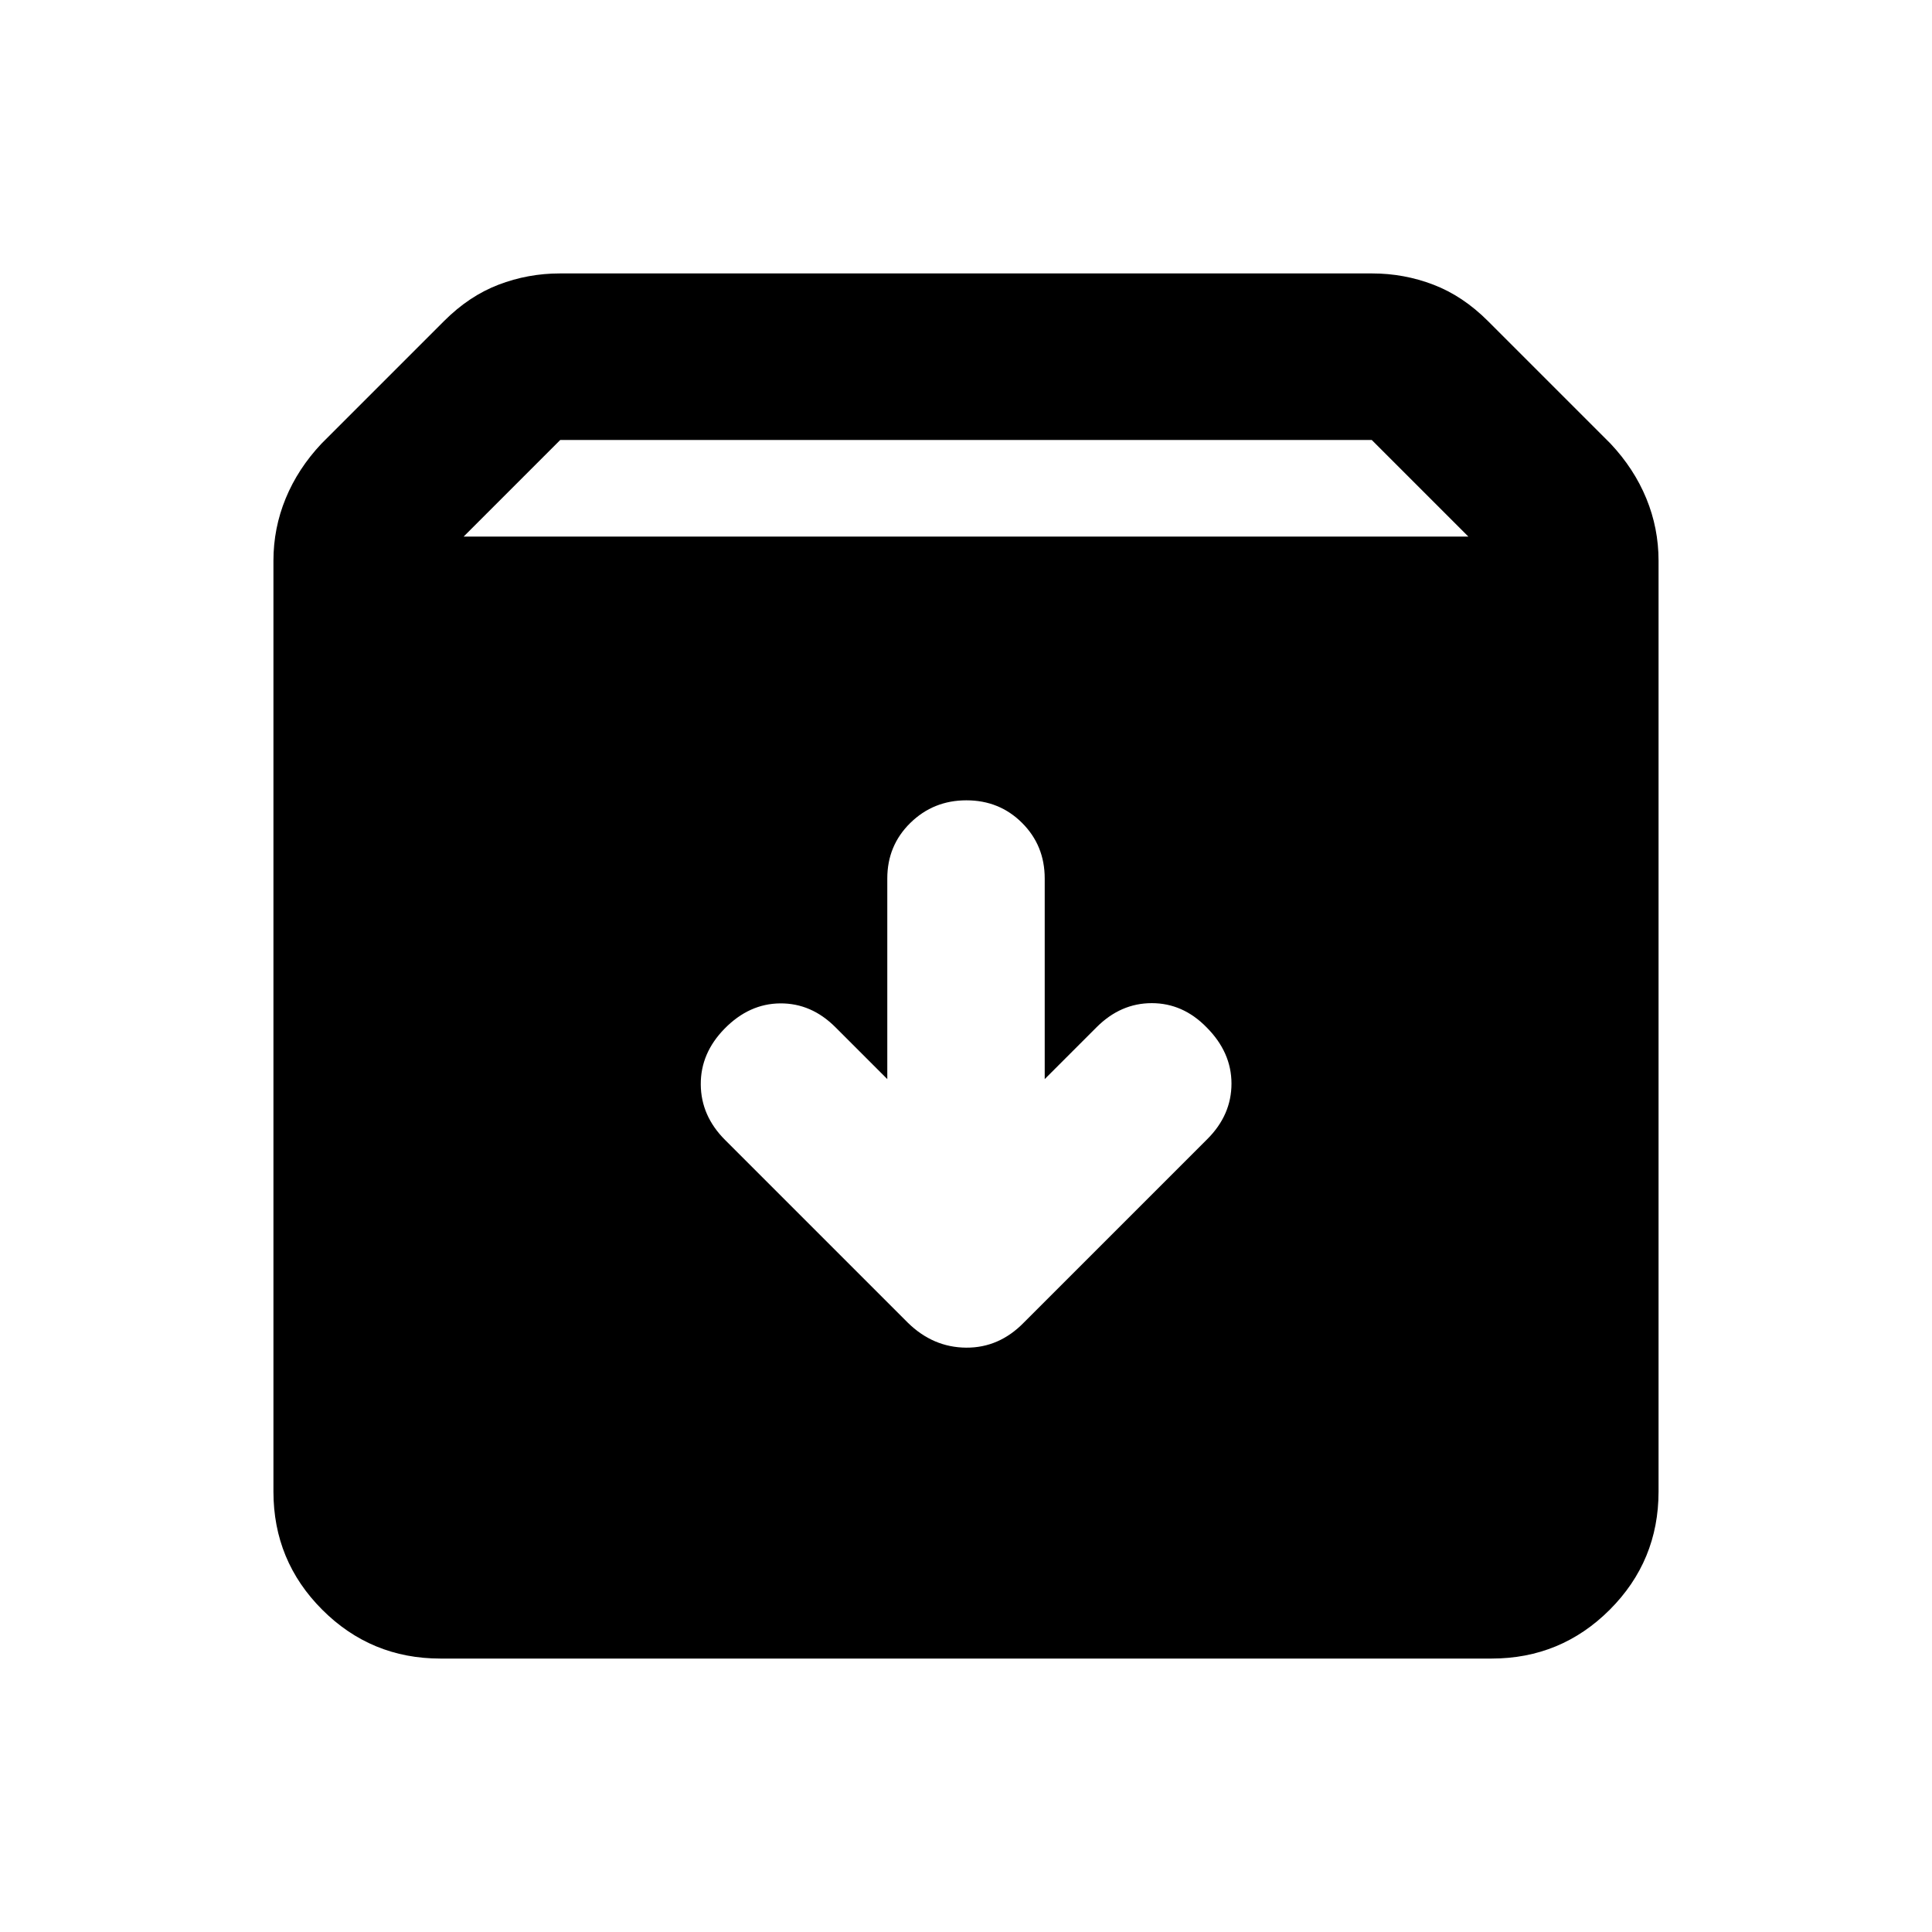 <svg xmlns="http://www.w3.org/2000/svg" height="20" viewBox="0 -960 960 960" width="20"><path d="M218.87-135.869q-34.483 0-58.742-24.259t-24.259-58.742v-462.521q0-16.152 6.087-30.946 6.087-14.793 17.783-27.228l60.935-60.935q12.435-12.435 27.05-18.033 14.615-5.598 30.407-5.598h403.738q15.792 0 30.407 5.598t27.05 18.033l60.935 60.935q11.696 12.435 17.783 27.228 6.087 14.794 6.087 30.946v462.521q0 34.483-24.259 58.742t-58.742 24.259H218.87Zm11.5-557.501h499.26l-48-48H278.37l-48 48Zm249.841 131.044q-16.407 0-27.863 11.224-11.457 11.225-11.457 27.599v99.698l-25.782-25.782q-11.957-11.957-27.413-11.837-15.457.12-27.653 12.554-11.956 12.196-11.837 27.772.12 15.576 12.077 27.533l90.79 90.79q12.536 12.297 28.989 12.416 16.454.12 28.764-12.554l91.131-91.13q11.956-11.957 11.956-27.533t-12.435-28.011q-11.717-11.957-27.174-11.957-15.456 0-27.413 11.957l-25.782 25.782v-99.698q0-16.374-11.246-27.599-11.246-11.224-27.652-11.224Z"/></svg>